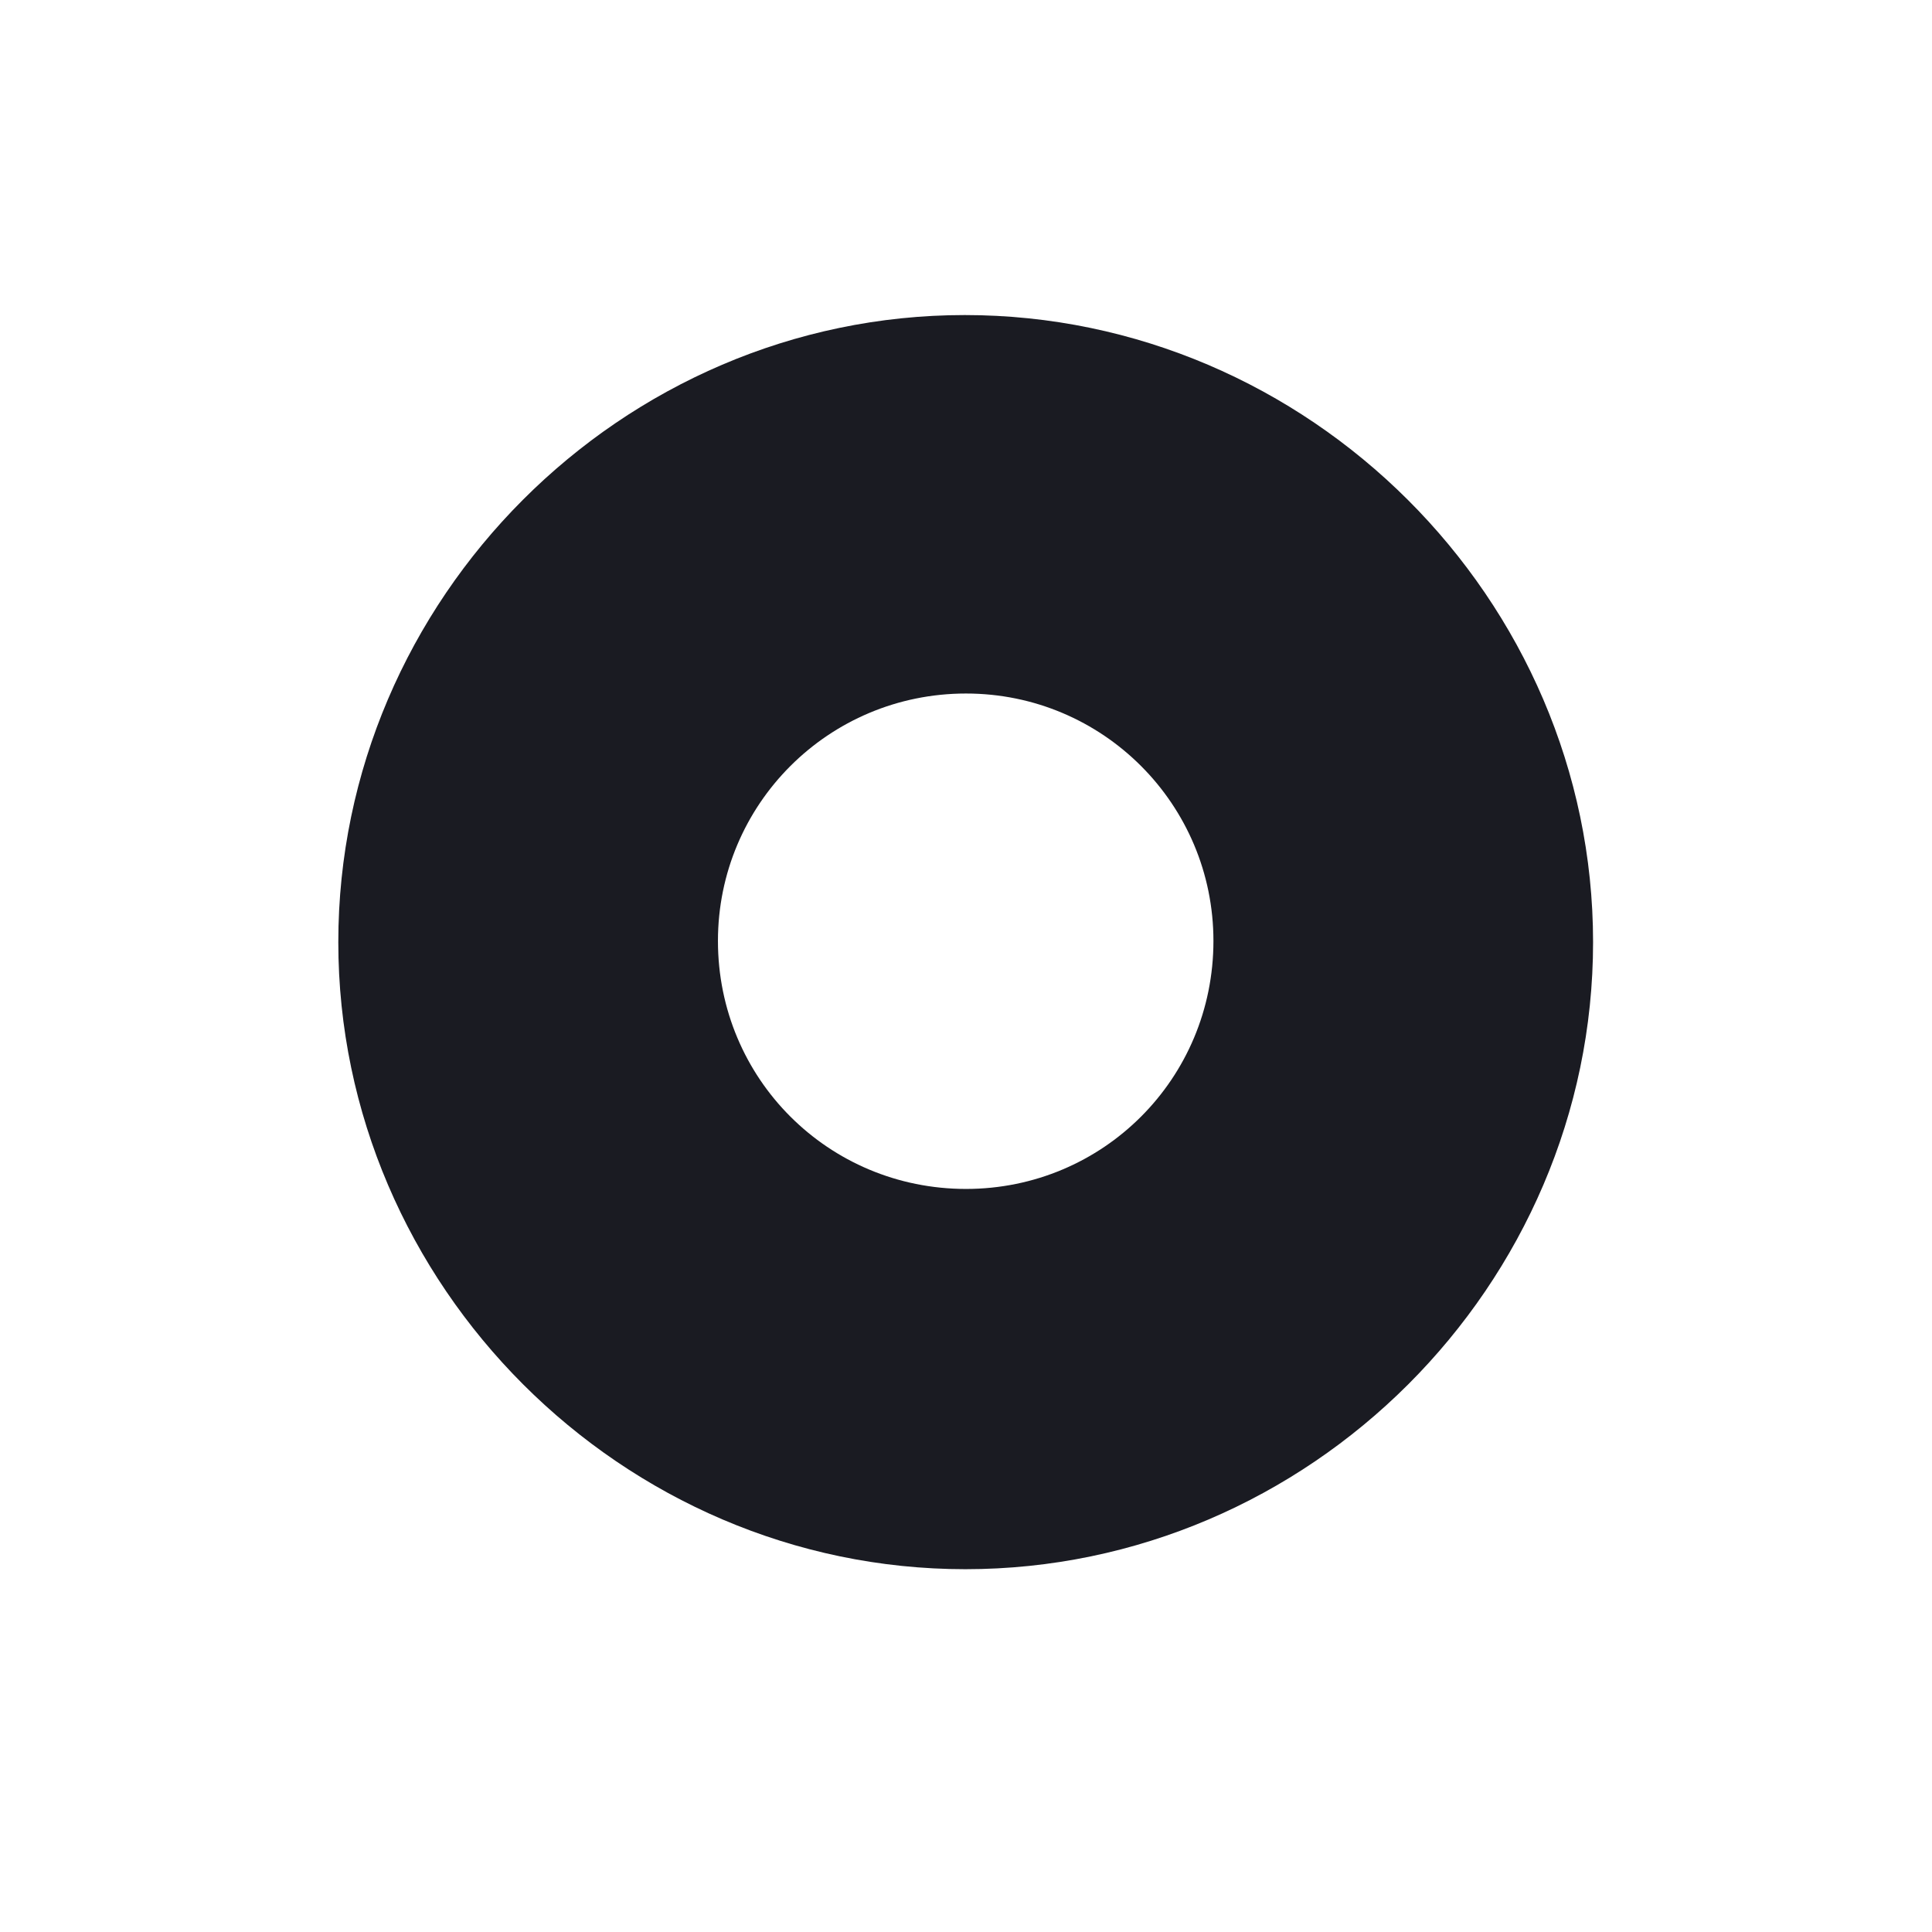 <svg width="28" height="28" viewBox="0 0 28 28" fill="none" xmlns="http://www.w3.org/2000/svg">
<path d="M13.991 22.742C18.975 22.742 23.088 18.629 23.088 13.654C23.088 8.68 18.966 4.566 13.982 4.566C9.008 4.566 4.903 8.68 4.903 13.654C4.903 18.629 9.017 22.742 13.991 22.742ZM14 17.231C12.005 17.231 10.405 15.632 10.405 13.637C10.405 11.659 12.005 10.051 14 10.051C15.986 10.051 17.586 11.659 17.586 13.637C17.586 15.632 15.986 17.231 14 17.231Z" fill="#1A1B22"/>
</svg>
